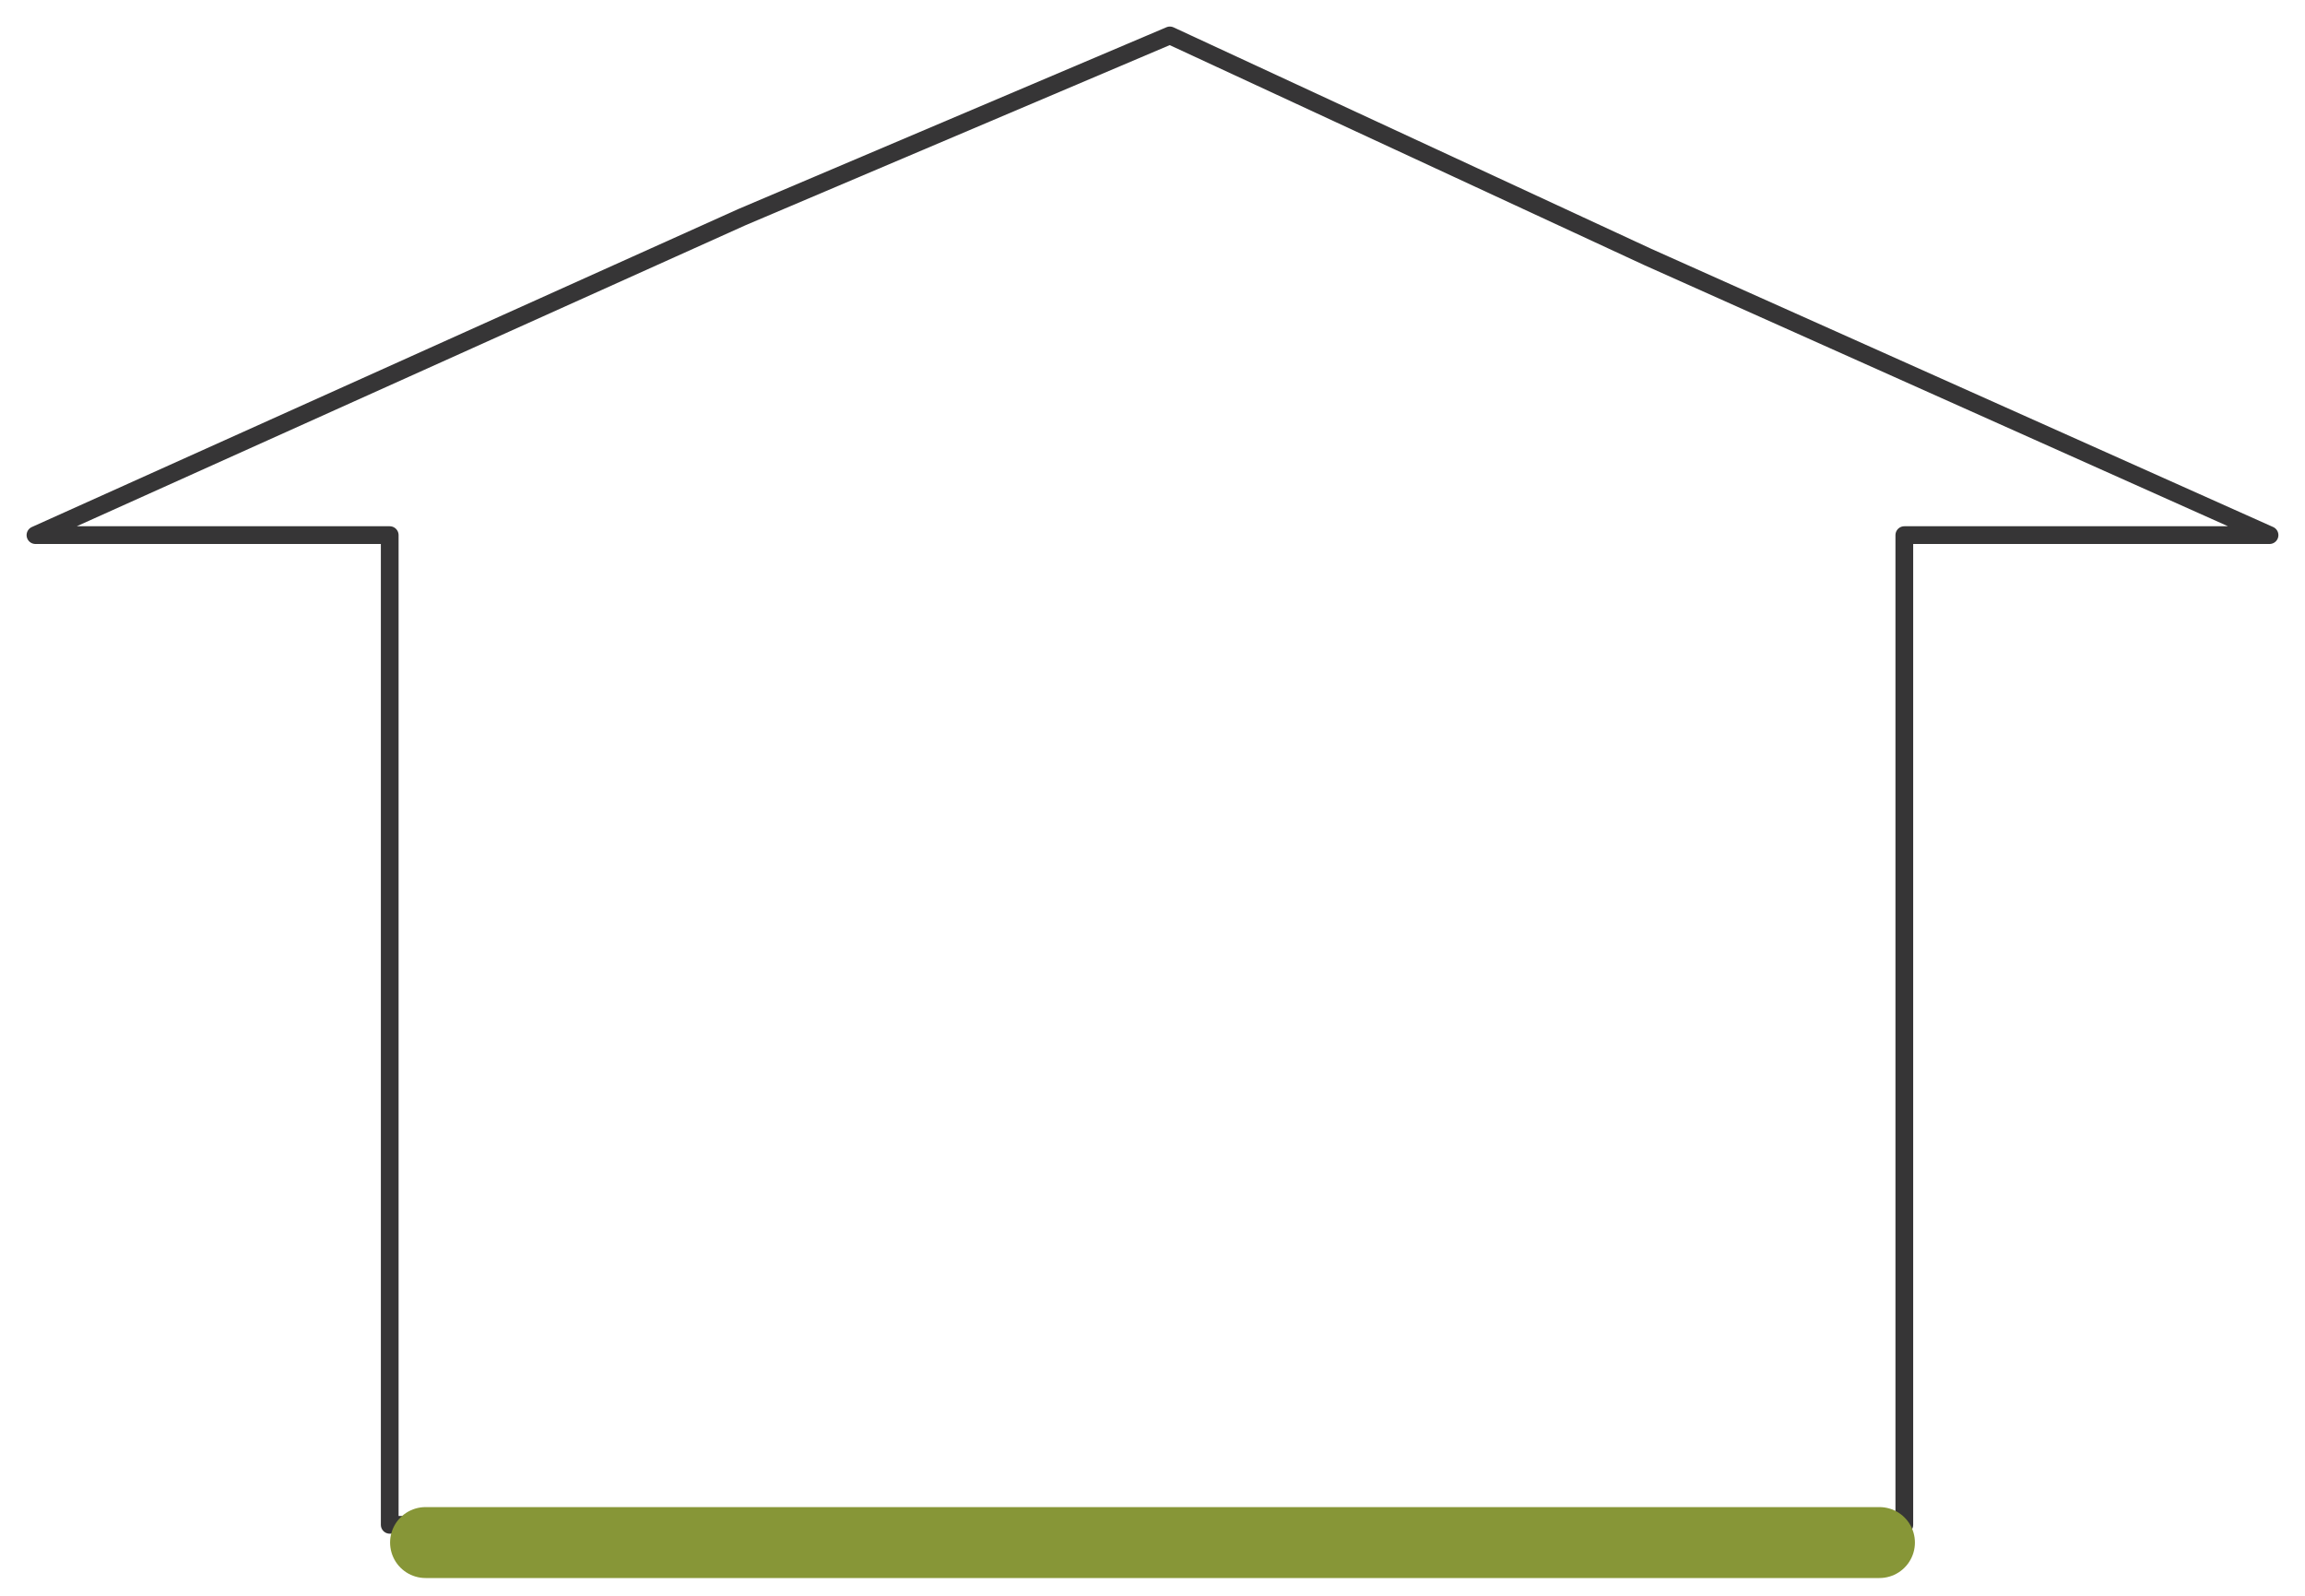 <svg height="45" viewBox="0 0 65 45" width="65" xmlns="http://www.w3.org/2000/svg"><g fill="none" fill-rule="evenodd" transform="translate(1 .5)"><path d="m31.99.499 13.471 6.245 17.539 7.846h-10.299v27.909h-42.711v-27.909h-9.99l19.924-8.968z" stroke="#363536" stroke-linejoin="round" stroke-width=".5"/><path d="m52 42.999h-41" stroke="#879637" stroke-linecap="round" stroke-width="2"/></g></svg>
